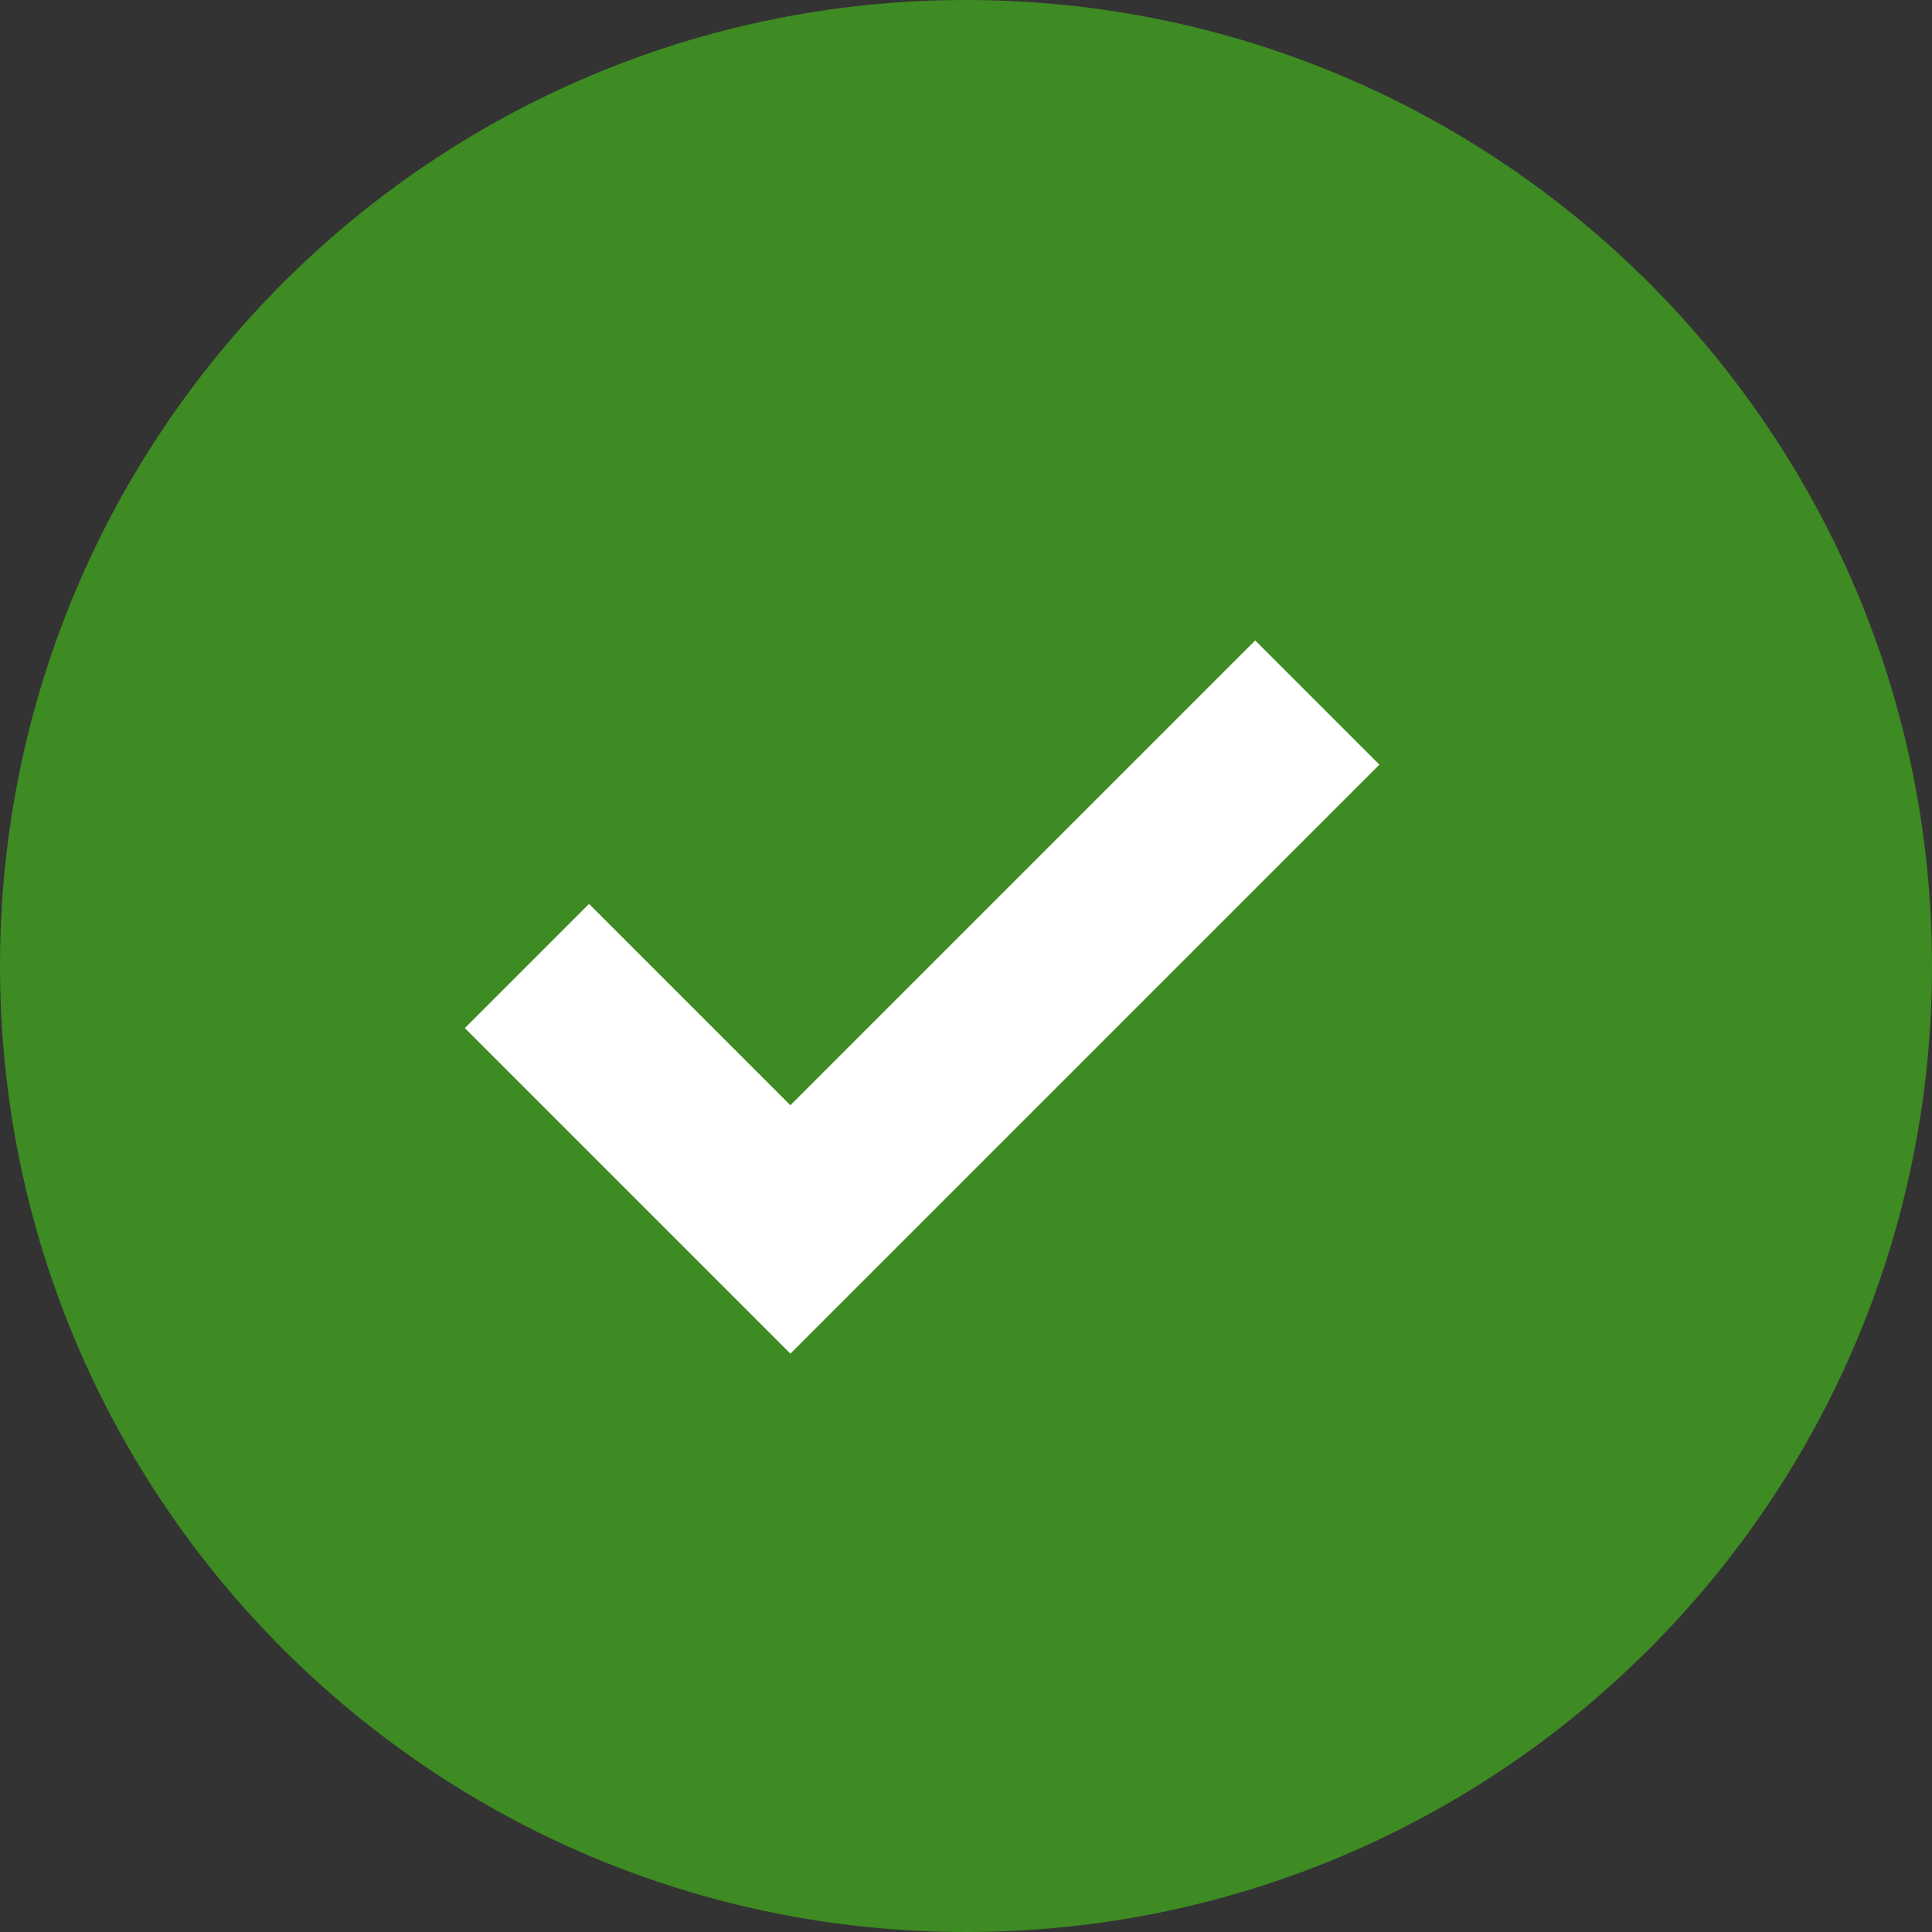 <svg width="300" height="300" viewBox="0 0 300 300" fill="none" xmlns="http://www.w3.org/2000/svg">
<rect x="0" y="0" width="300" height="300" fill="#333333" stroke="none"/>
<path fill-rule="evenodd" clip-rule="evenodd" d="M150 300C67.157 300 0 232.843 0 150C0 67.157 67.157 0 150 0C232.843 0 300 67.157 300 150C300 232.843 232.843 300 150 300Z" fill="#3E8A23"/>
<path fill-rule="evenodd" clip-rule="evenodd" d="M122.73 171.624L194.906 99.449L214.191 118.733L122.73 210.194L72.179 159.642L91.463 140.358L122.73 171.624Z" fill="white"/>
</svg>

